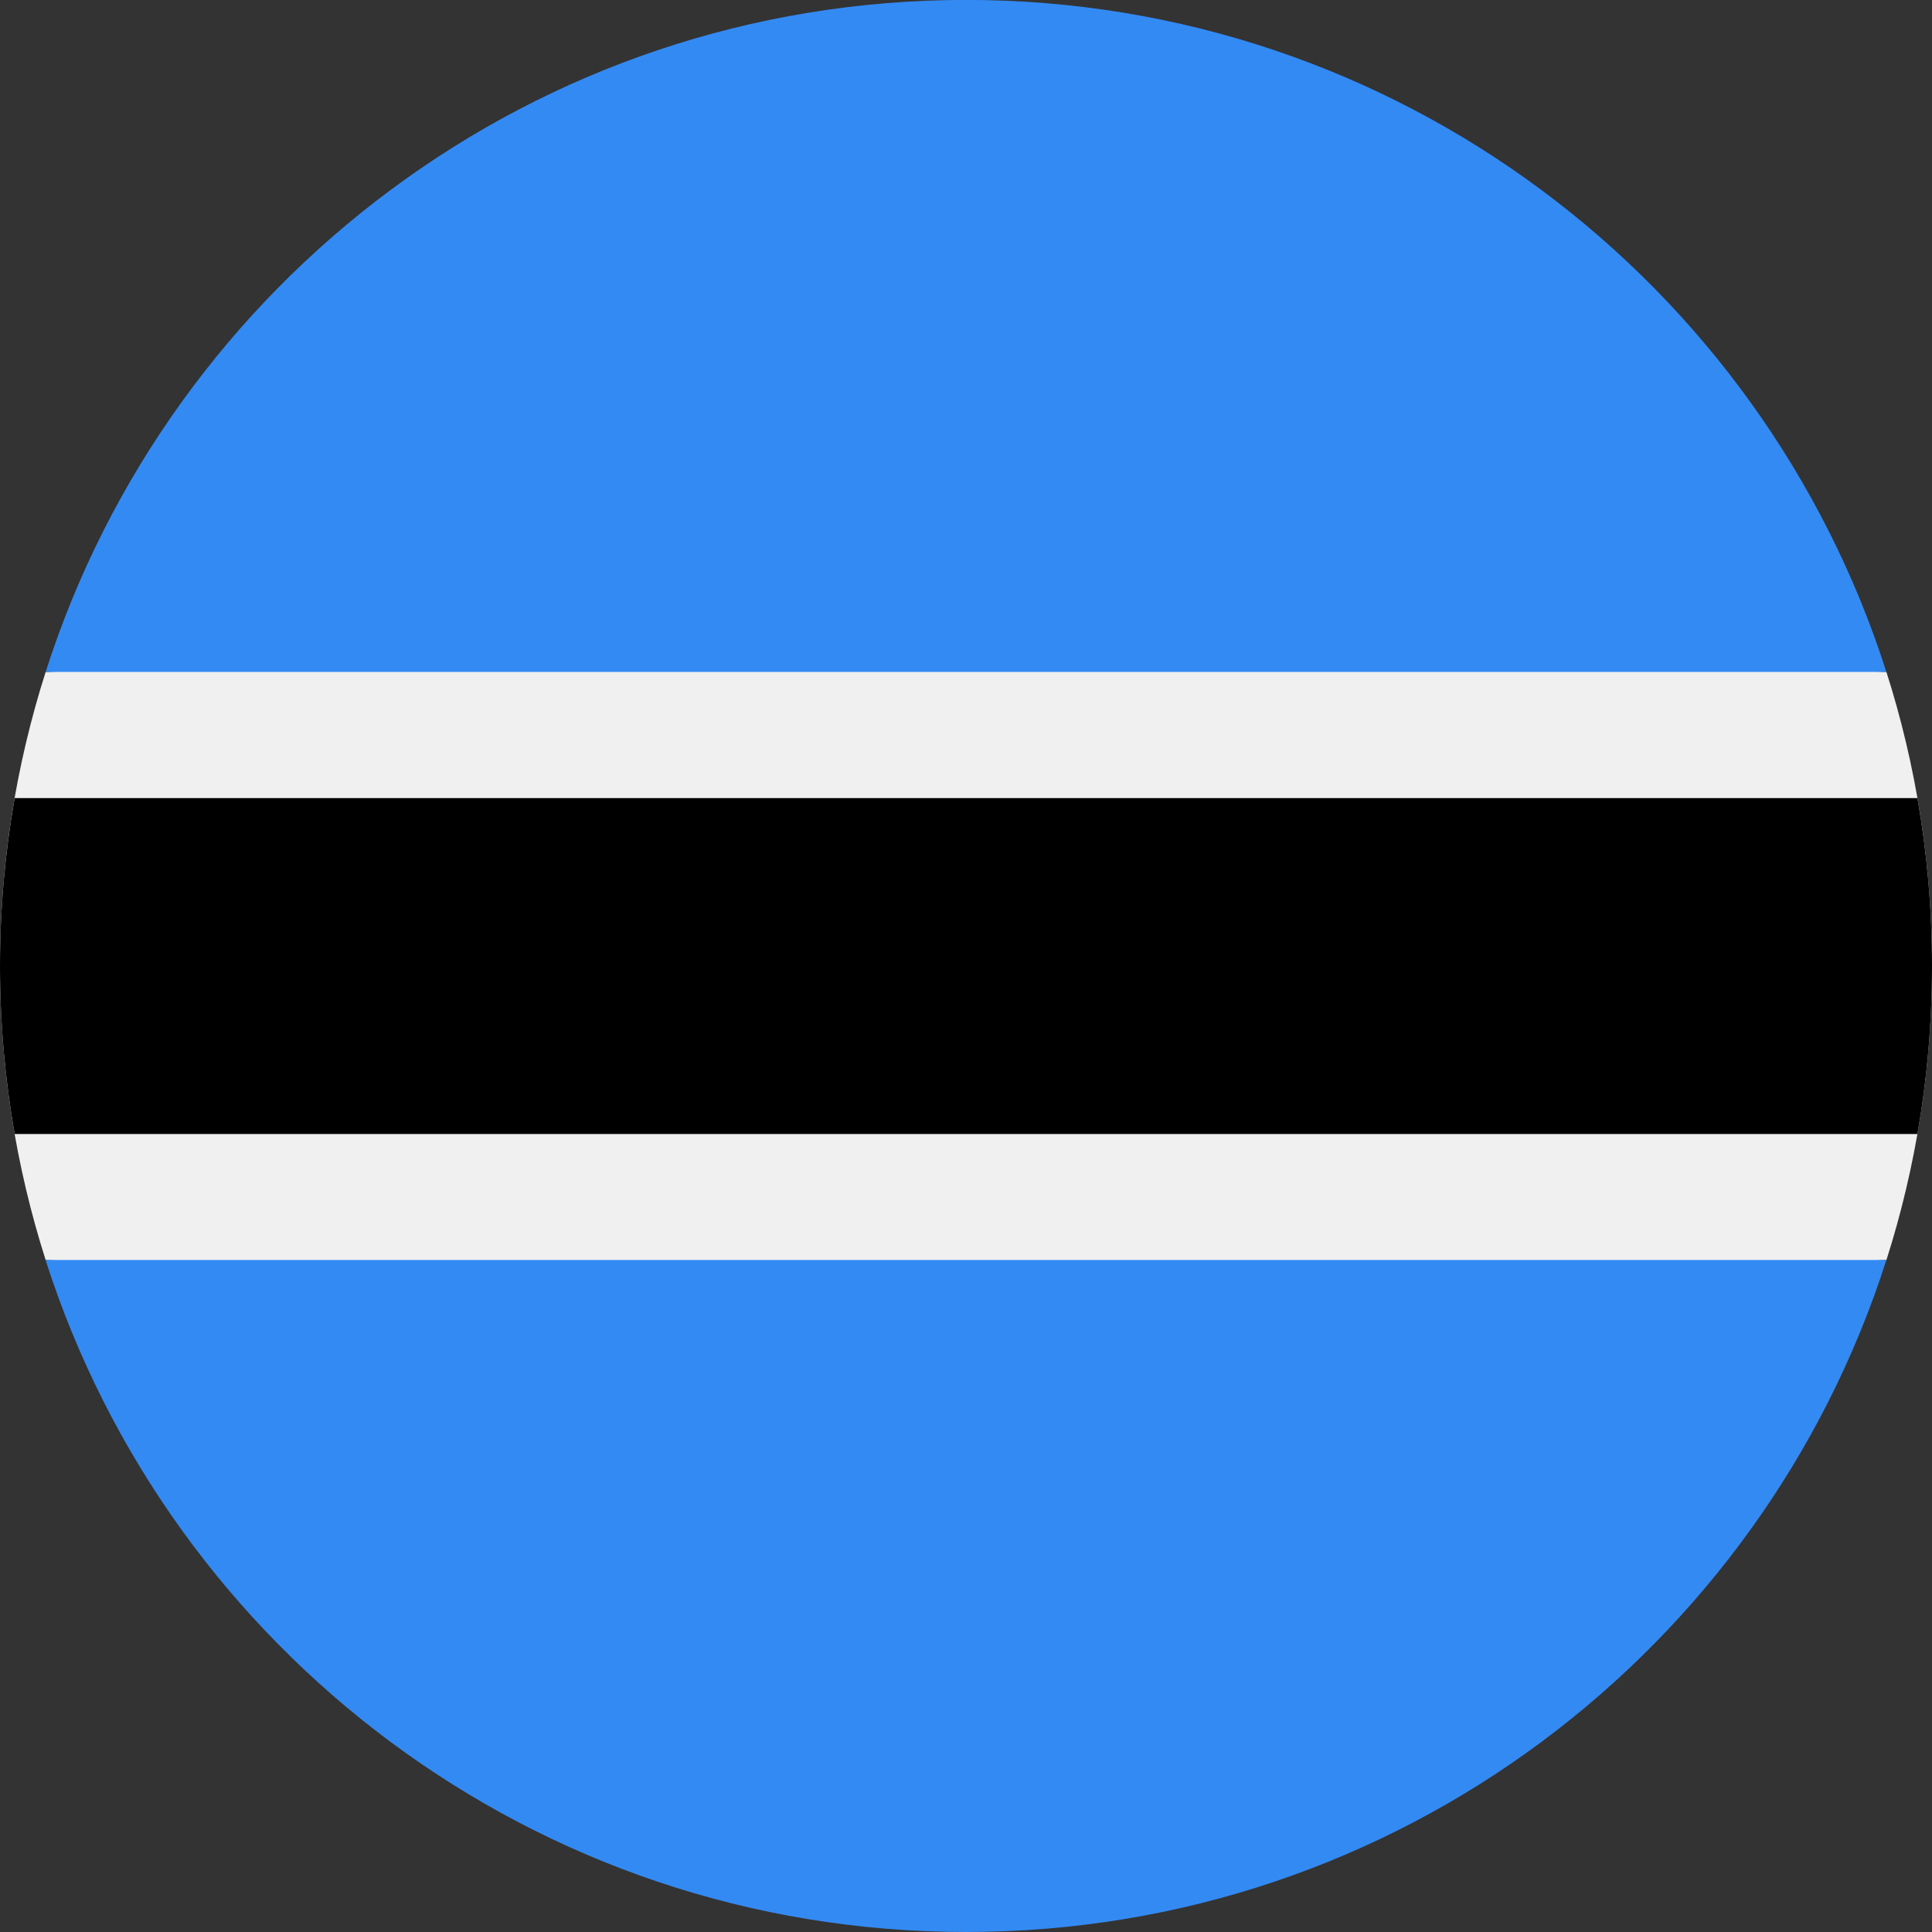 <svg width="24" height="24" viewBox="0 0 24 24" fill="none" xmlns="http://www.w3.org/2000/svg">
<rect x="0" y="0" width="24" height="24" fill="#333333" stroke="none"/>
<g clip-path="url(#clip0_6436_61650)">
<path d="M0.567 8.348C0.2 9.499 0 10.726 0 12C0 13.274 0.2 14.5 0.567 15.652L12.001 16.174L23.434 15.652C23.801 14.5 24 13.273 24 12C24 10.726 23.801 9.499 23.434 8.348L12 7.826L0.567 8.348Z" fill="#F0F0F0"/>
<path d="M24 12.001C24 11.289 23.938 10.591 23.819 9.914H0.182C0.063 10.591 0 11.289 0 12.001C0 12.712 0.063 13.41 0.182 14.087H23.819C23.938 13.41 24 12.712 24 12.001Z" fill="black"/>
<path d="M12 24C17.354 24 21.888 20.493 23.433 15.652H0.566C2.112 20.493 6.646 24 12 24Z" fill="#338AF3"/>
<path d="M12 -0.001C6.646 -0.001 2.112 3.506 0.567 8.347L23.433 8.347C21.888 3.506 17.354 -0.001 12 -0.001Z" fill="#338AF3"/>
</g>
<defs>
<clipPath id="clip0_6436_61650">
<rect width="24" height="24" fill="white"/>
</clipPath>
</defs>
</svg>
